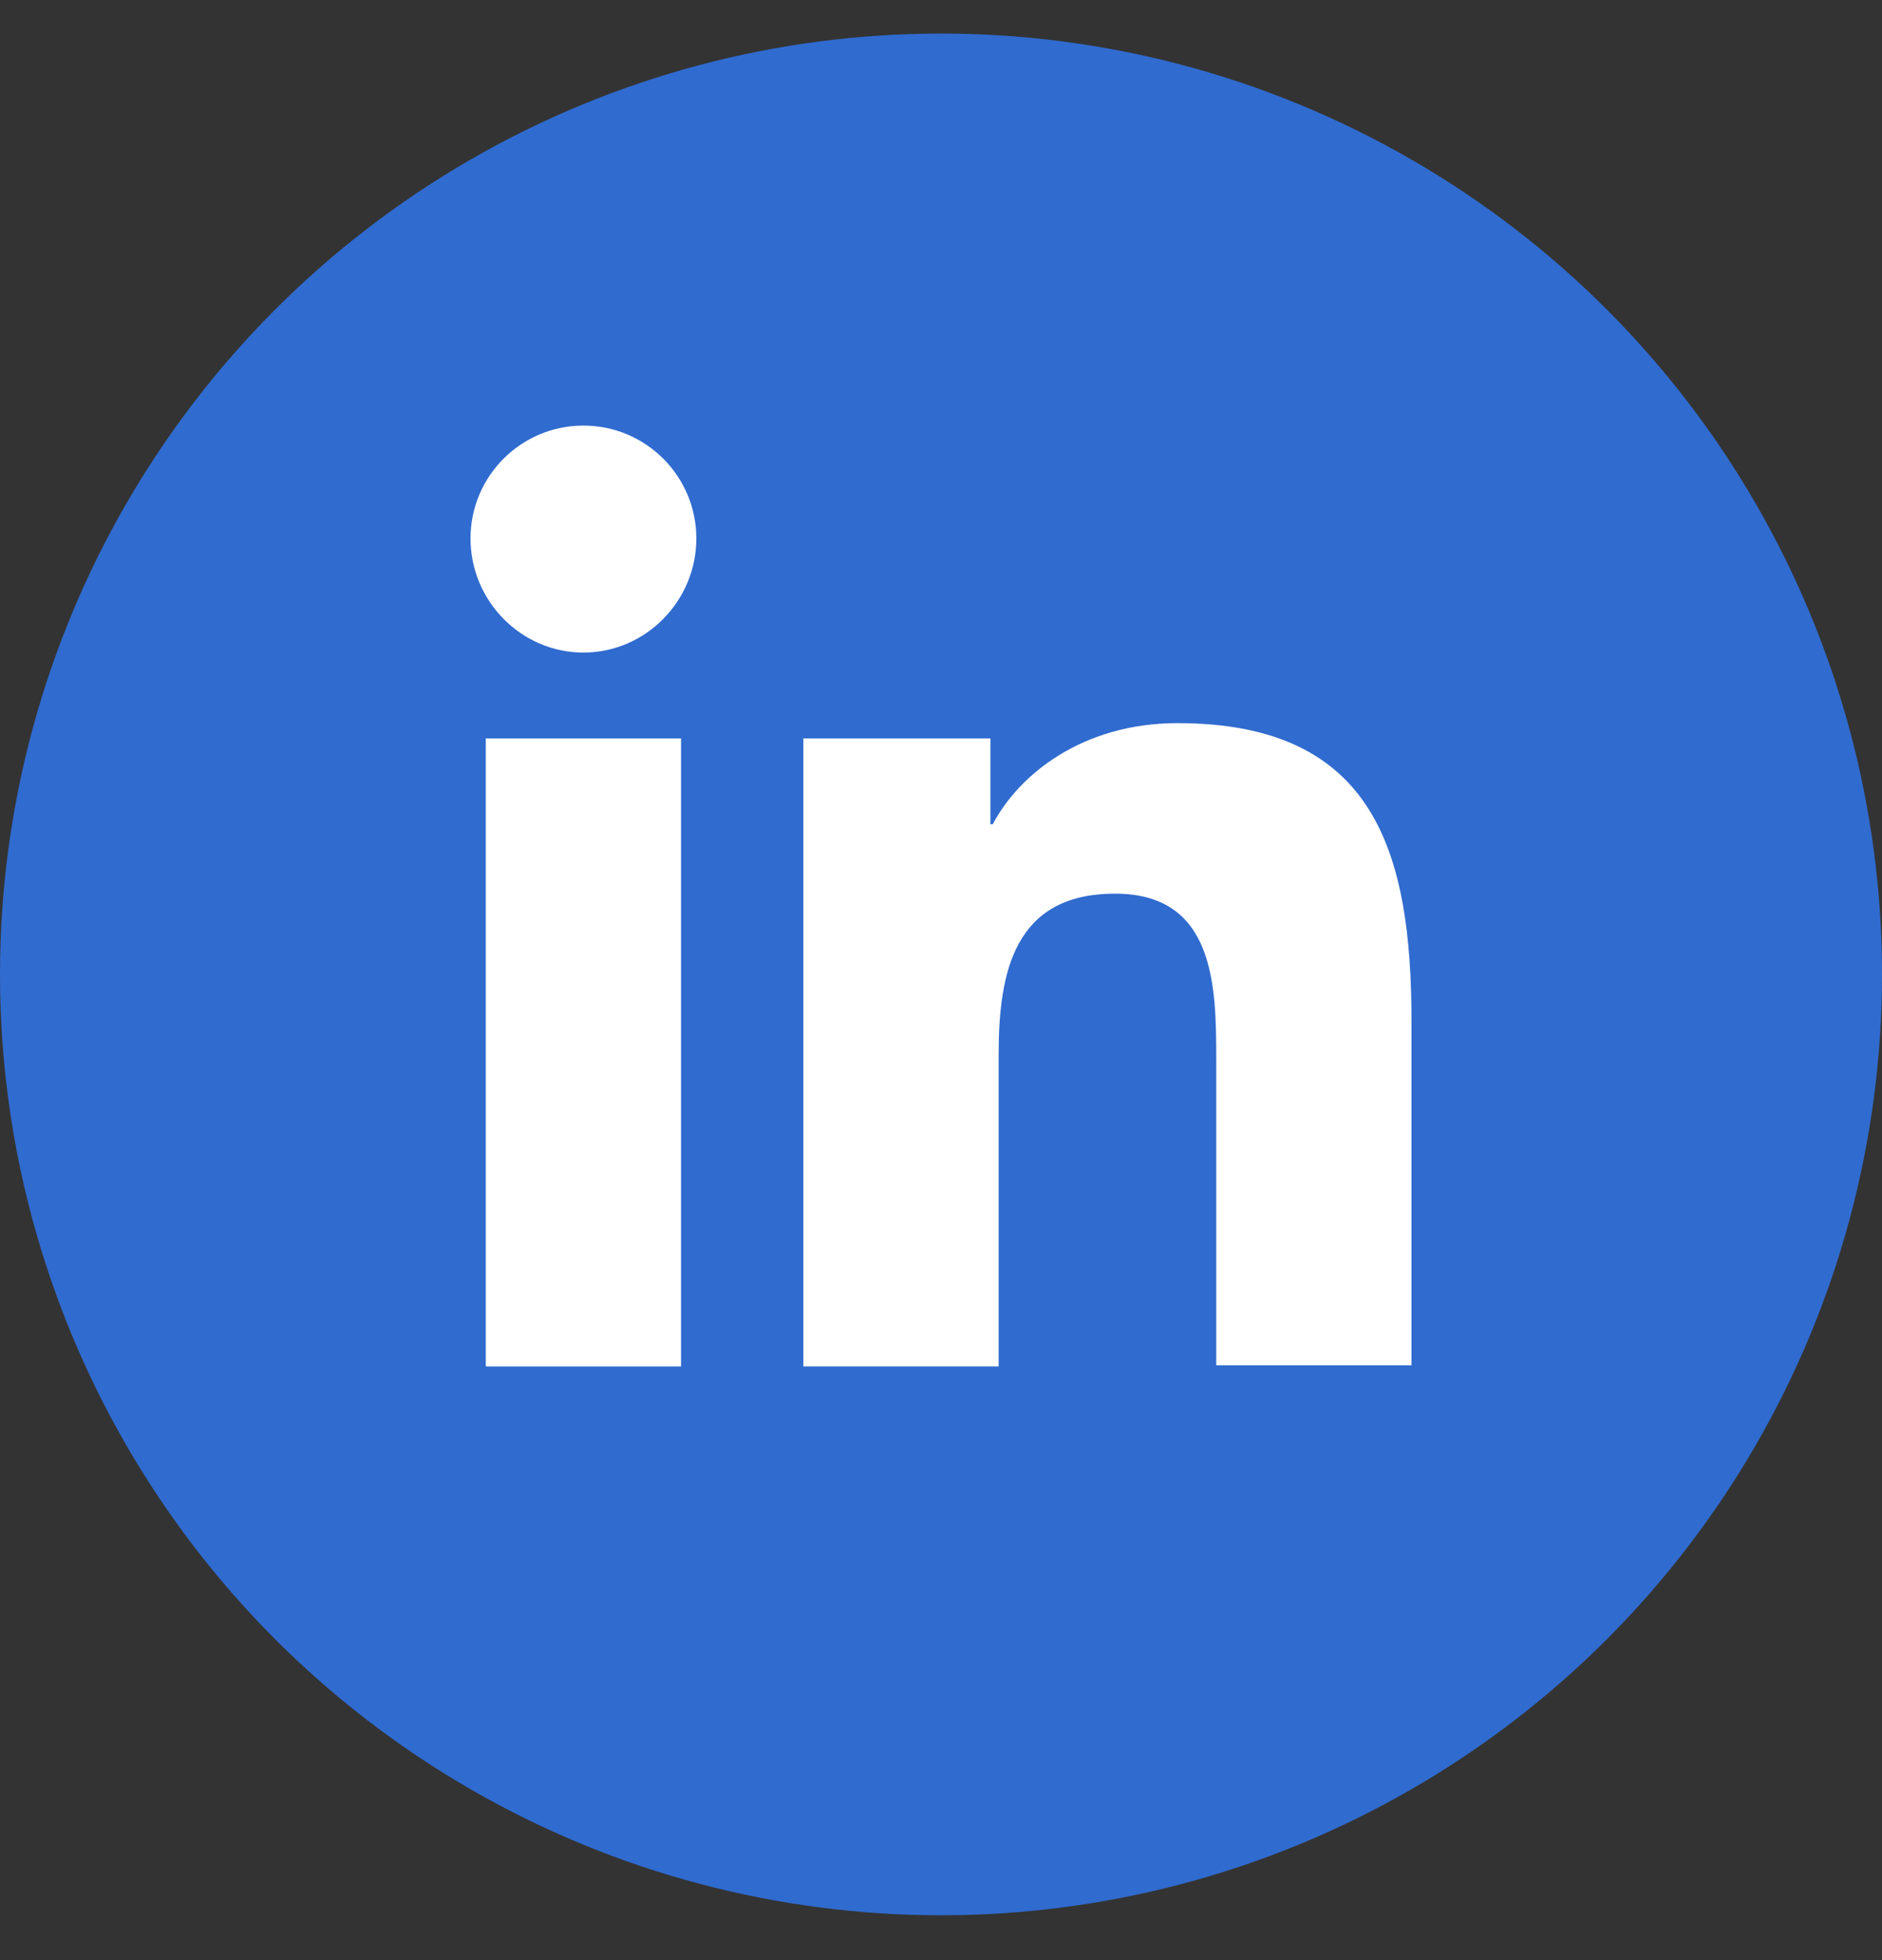 <svg width="24" height="25" viewBox="0 0 24 25" fill="none" xmlns="http://www.w3.org/2000/svg">
<rect x="0" y="0" width="24" height="25" fill="#333333" stroke="none"/>
<circle cx="12" cy="12.428" r="12" fill="#306BCF"/>
<path d="M18 17.428V13.033C18 10.873 17.535 9.223 15.015 9.223C13.8 9.223 12.99 9.883 12.66 10.513H12.63V9.418H10.245V17.428H12.735V13.453C12.735 12.403 12.93 11.398 14.22 11.398C15.495 11.398 15.51 12.583 15.51 13.513V17.413H18V17.428Z" fill="white"/>
<path d="M6.195 9.418H8.685V17.428H6.195V9.418Z" fill="white"/>
<path d="M7.44 5.428C6.645 5.428 6 6.073 6 6.868C6 7.663 6.645 8.323 7.44 8.323C8.235 8.323 8.88 7.663 8.88 6.868C8.88 6.073 8.235 5.428 7.44 5.428Z" fill="white"/>
</svg>

